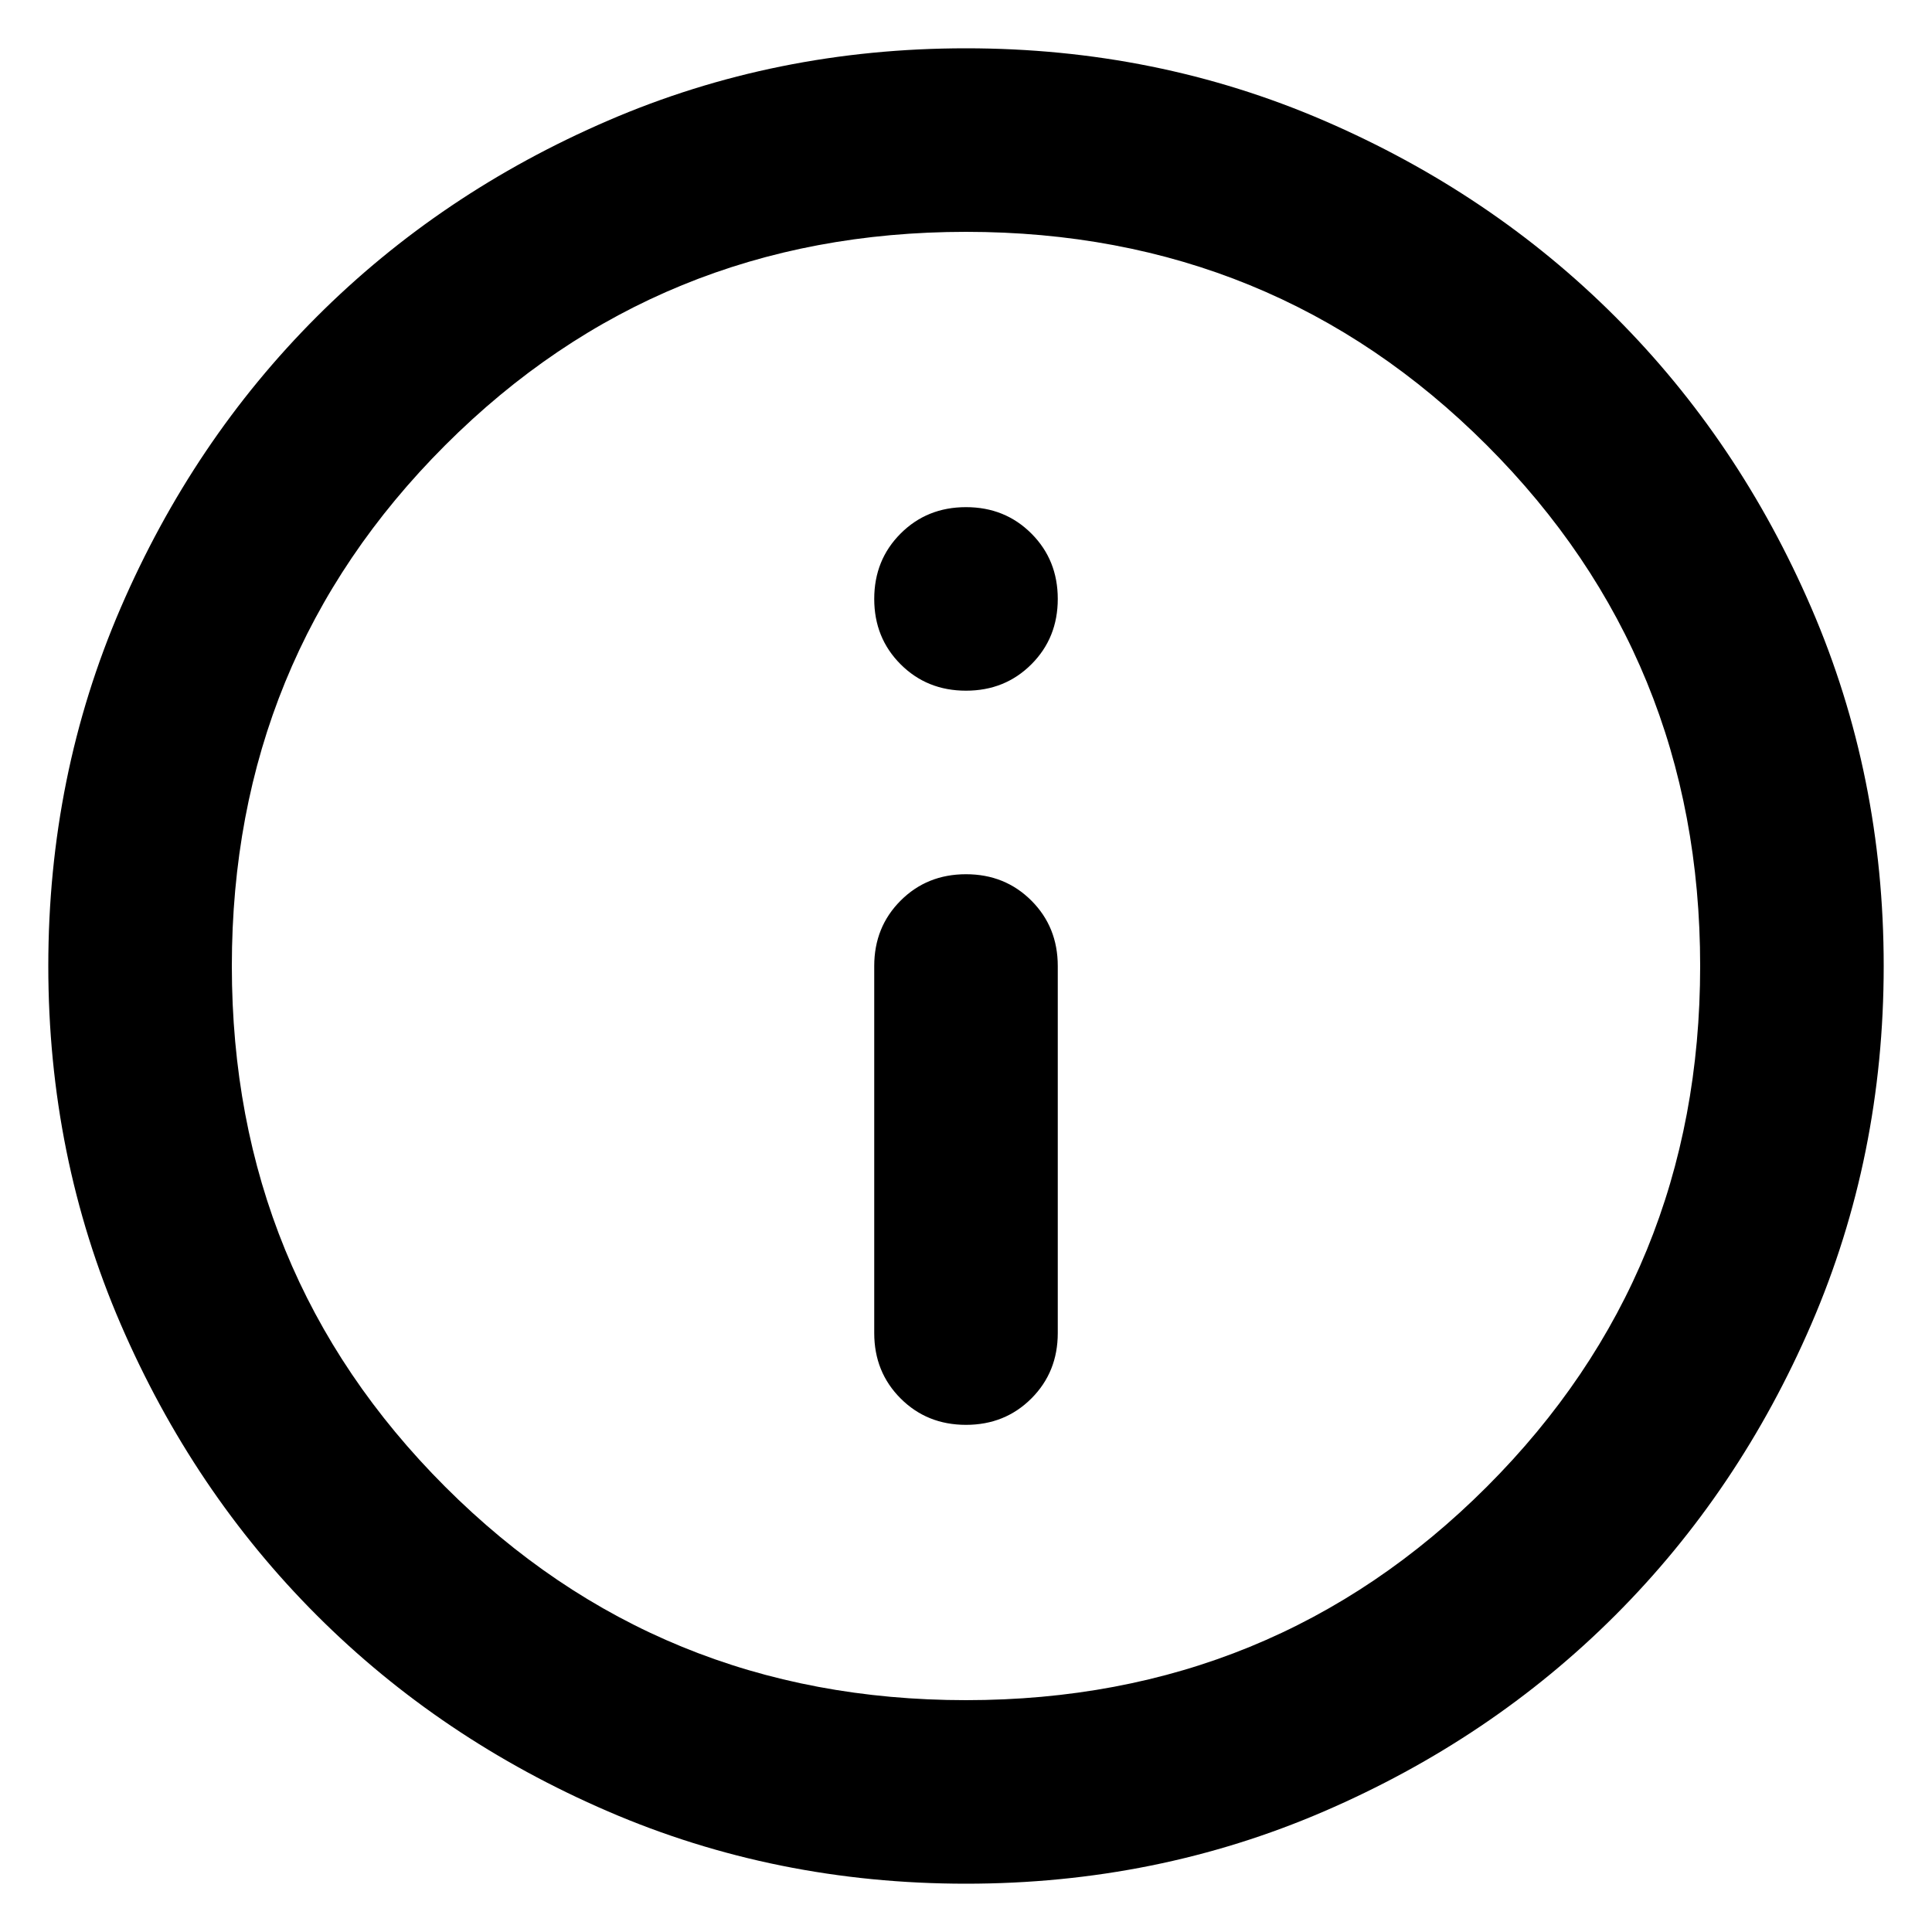 <svg
  xmlns="http://www.w3.org/2000/svg"
  viewBox="0 0 100 100"
  height="1"
  width="1"
>
  <path
    d="m 50,73.75 q 2.019,0 3.384,-1.366 Q 54.75,71.019 54.75,69 V 50 q 0,-2.019 -1.366,-3.384 Q 52.019,45.25 50,45.25 q -2.019,0 -3.384,1.366 Q 45.25,47.981 45.25,50 v 19 q 0,2.019 1.366,3.384 Q 47.981,73.75 50,73.75 Z m 0,-38 q 2.019,0 3.384,-1.366 Q 54.75,33.019 54.75,31 54.75,28.981 53.384,27.616 52.019,26.25 50,26.25 q -2.019,0 -3.384,1.366 Q 45.25,28.981 45.25,31 q 0,2.019 1.366,3.384 Q 47.981,35.75 50,35.75 Z M 50,97.5 Q 40.144,97.5 31.475,93.759 22.806,90.019 16.394,83.606 9.981,77.194 6.241,68.525 2.5,59.856 2.5,50 2.5,40.144 6.241,31.475 9.981,22.806 16.394,16.394 22.806,9.981 31.475,6.241 40.144,2.5 50,2.5 q 9.856,0 18.525,3.741 8.669,3.741 15.081,10.153 6.412,6.412 10.153,15.081 Q 97.5,40.144 97.5,50 97.5,59.856 93.759,68.525 90.019,77.194 83.606,83.606 77.194,90.019 68.525,93.759 59.856,97.5 50,97.5 Z M 50,88 Q 65.912,88 76.956,76.956 88,65.912 88,50 88,34.087 76.956,23.044 65.912,12 50,12 34.087,12 23.044,23.044 12,34.087 12,50 12,65.912 23.044,76.956 34.087,88 50,88 Z m 0,-38 z"
    style="stroke-width:0.119" 
	/>
</svg>
